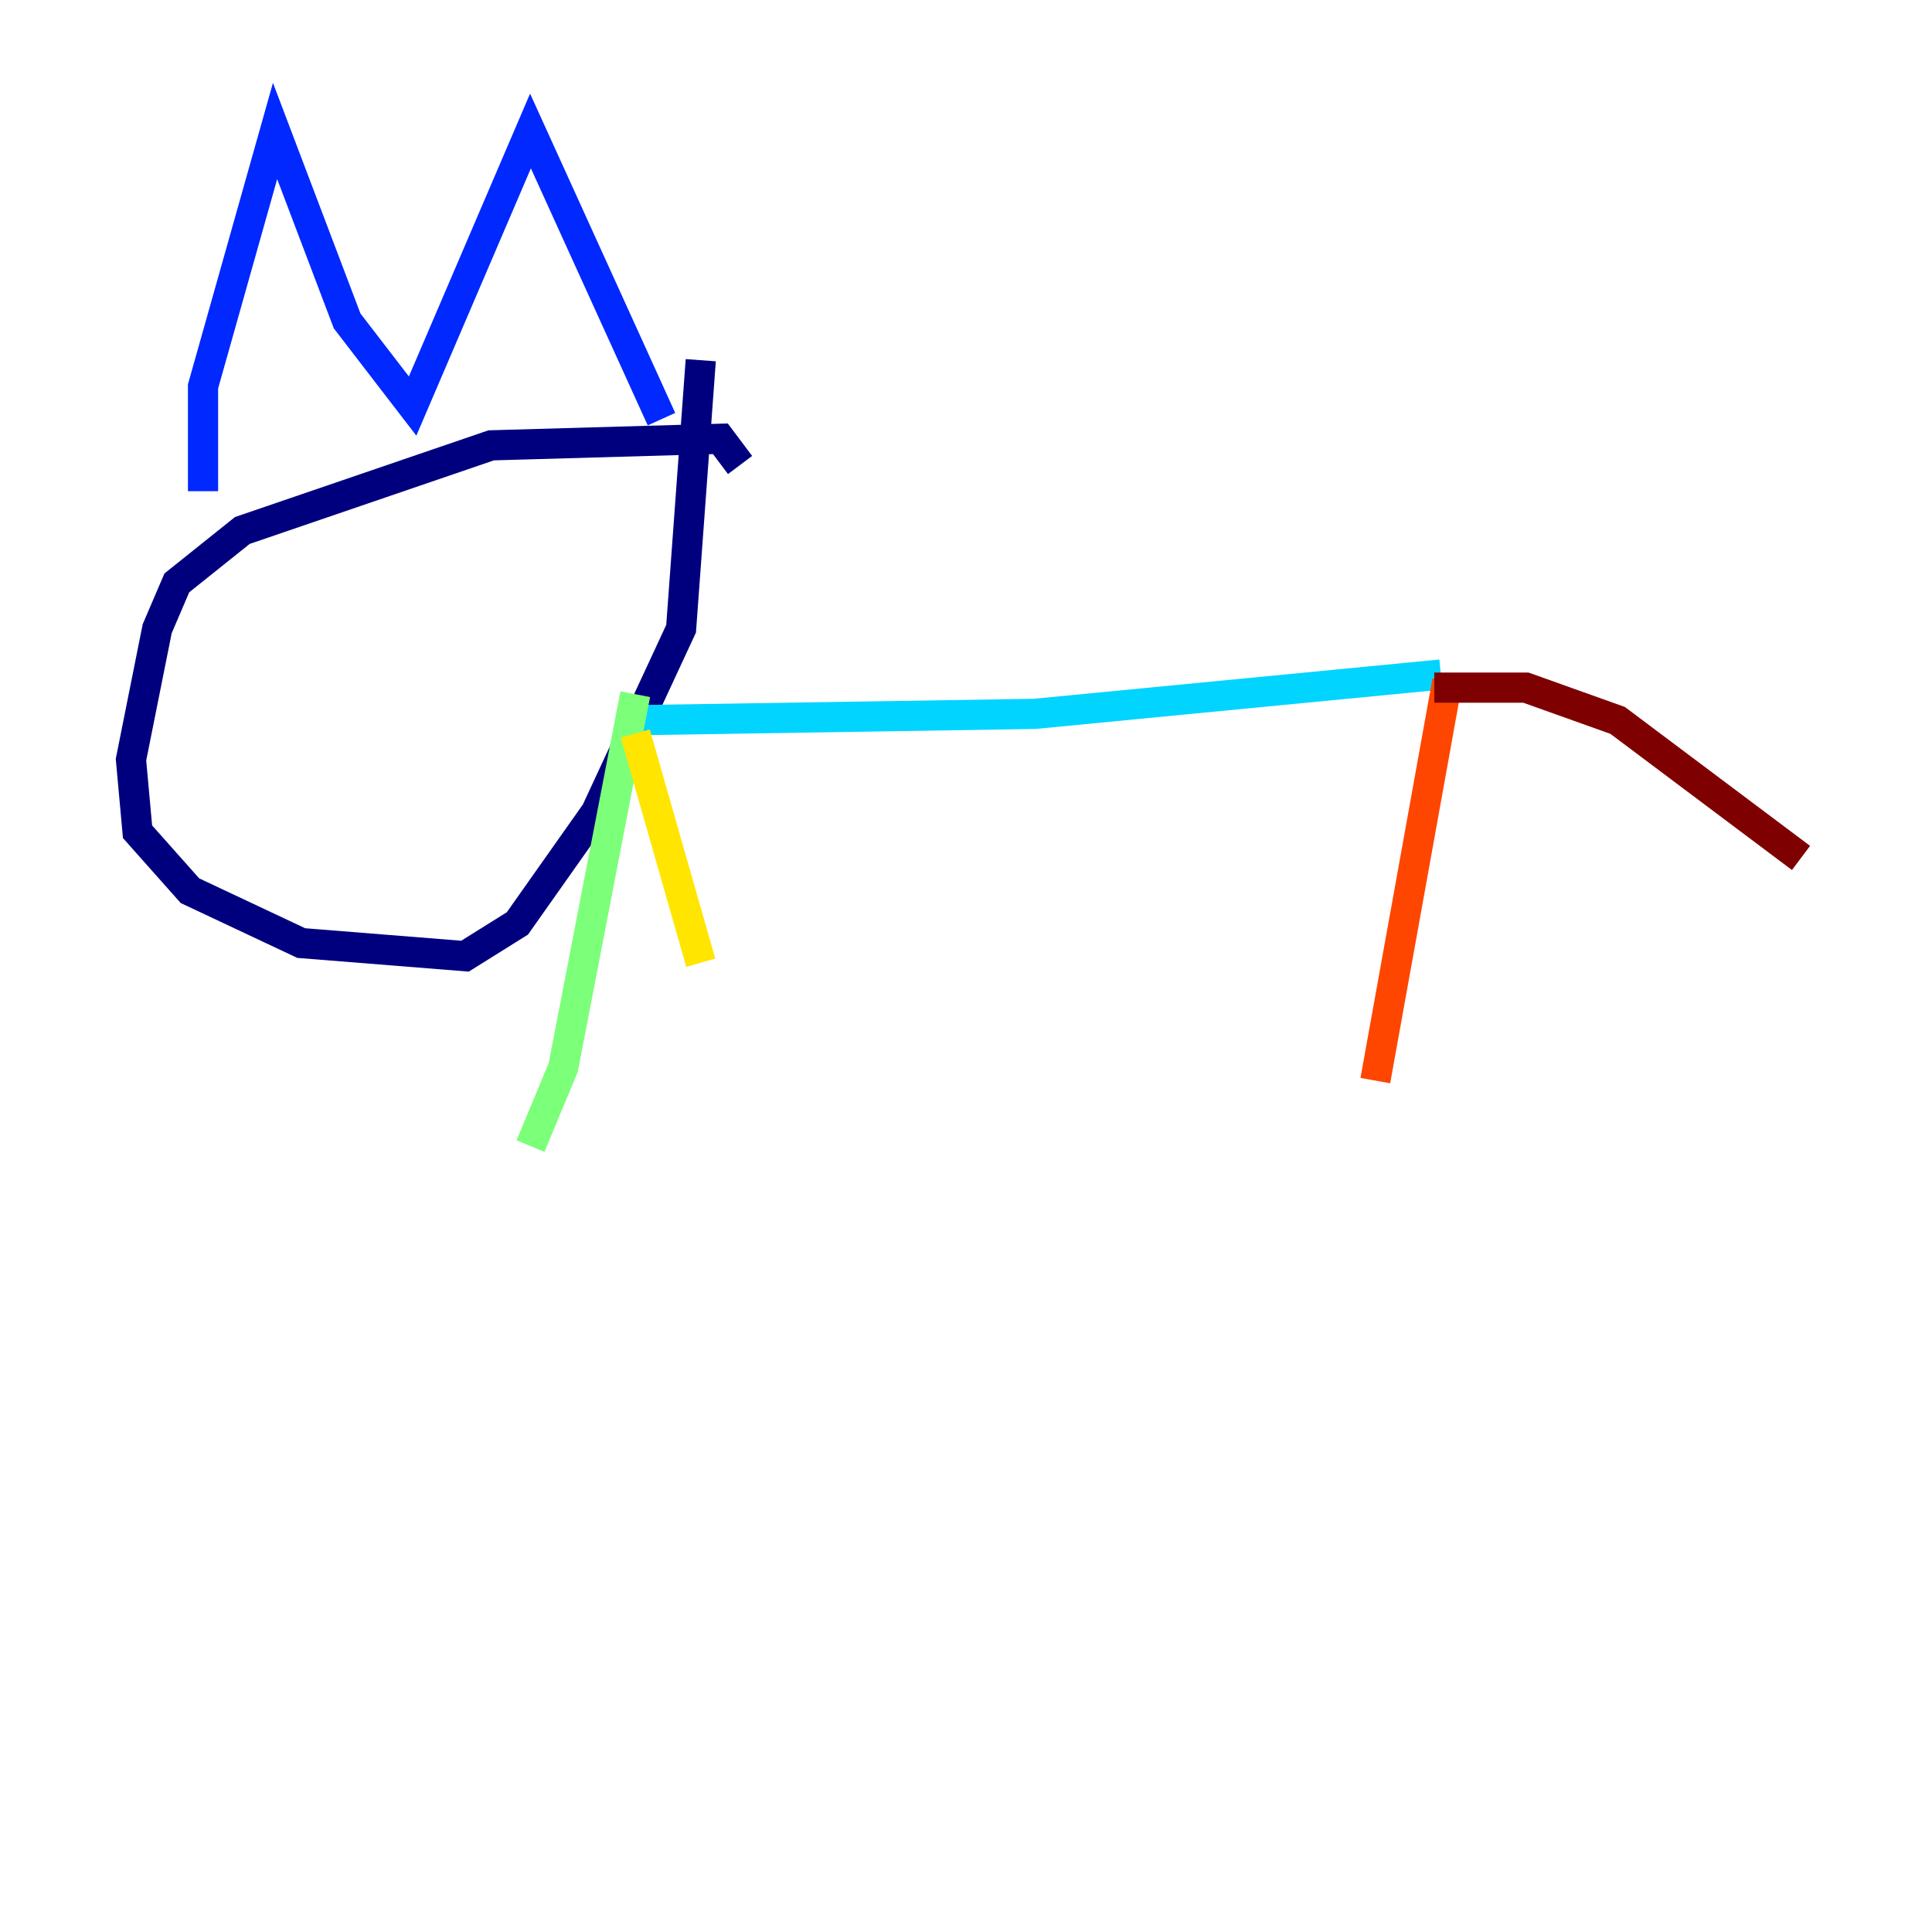 <?xml version="1.0" encoding="utf-8" ?>
<svg baseProfile="tiny" height="128" version="1.2" viewBox="0,0,128,128" width="128" xmlns="http://www.w3.org/2000/svg" xmlns:ev="http://www.w3.org/2001/xml-events" xmlns:xlink="http://www.w3.org/1999/xlink"><defs /><polyline fill="none" points="49.031,30.807 47.729,29.071 32.542,29.505 16.054,35.146 11.715,38.617 10.414,41.654 8.678,50.332 9.112,55.105 12.583,59.01 19.959,62.481 30.807,63.349 34.278,61.18 39.485,53.803 45.125,41.654 46.427,23.864" stroke="#00007f" stroke-width="2" /><polyline fill="none" points="13.451,32.542 13.451,25.6 18.224,8.678 22.997,21.261 27.336,26.902 35.146,8.678 43.824,27.77" stroke="#0028ff" stroke-width="2" /><polyline fill="none" points="41.22,47.729 68.556,47.295 95.458,44.691" stroke="#00d4ff" stroke-width="2" /><polyline fill="none" points="42.088,45.993 37.315,70.725 35.146,75.932" stroke="#7cff79" stroke-width="2" /><polyline fill="none" points="42.088,48.597 46.427,63.783" stroke="#ffe500" stroke-width="2" /><polyline fill="none" points="95.891,45.125 91.119,71.593" stroke="#ff4600" stroke-width="2" /><polyline fill="none" points="95.024,45.559 101.098,45.559 107.173,47.729 119.322,56.841" stroke="#7f0000" stroke-width="2" /></svg>